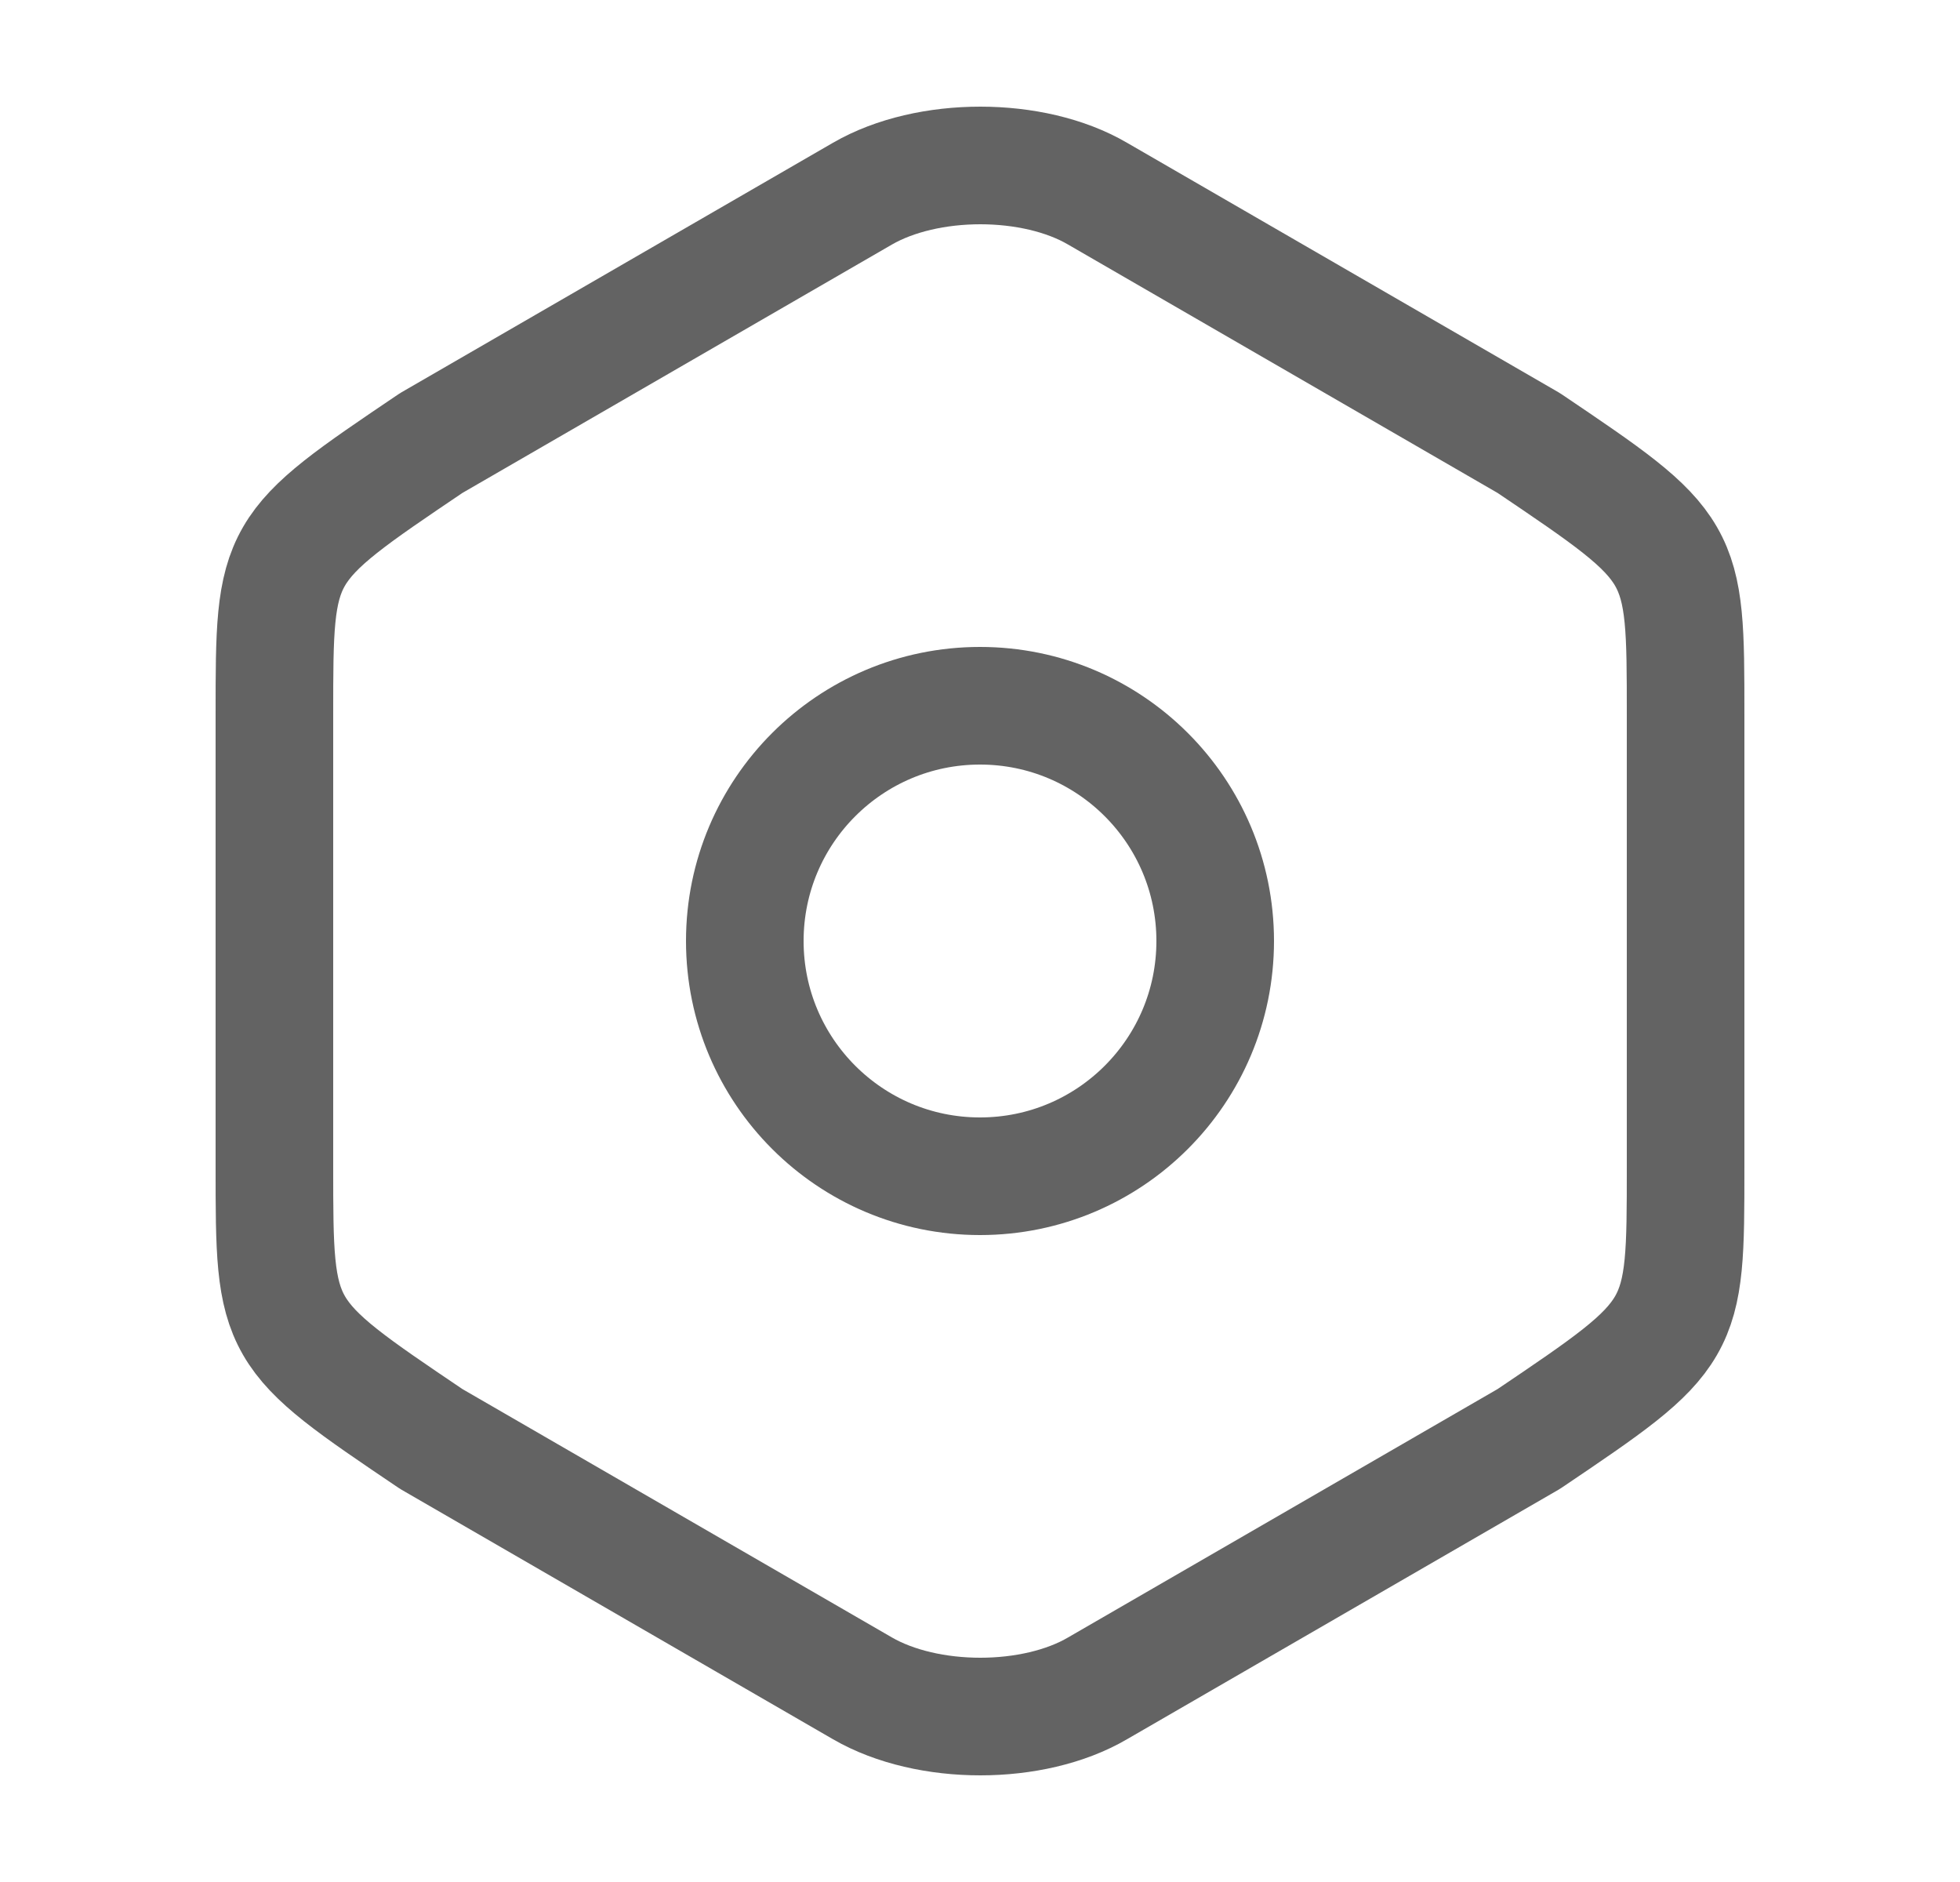 <svg width="25" height="24" viewBox="0 0 25 24" fill="none" xmlns="http://www.w3.org/2000/svg">
<path d="M3.5 9.11V14.88C3.5 17 3.5 17 5.5 18.35L11 21.53C11.83 22.01 13.18 22.01 14 21.53L19.5 18.35C21.5 17 21.5 17 21.5 14.89V9.11C21.5 7 21.5 7 19.5 5.65L14 2.47C13.18 1.99 11.83 1.99 11 2.47L5.5 5.65C3.5 7 3.5 7 3.5 9.11Z" stroke="#636363" stroke-width="1.5" stroke-linecap="round" stroke-linejoin="round"/>
<path d="M12.5 15C14.157 15 15.5 13.657 15.5 12C15.5 10.343 14.157 9 12.5 9C10.843 9 9.5 10.343 9.5 12C9.5 13.657 10.843 15 12.5 15Z" stroke="#636363" stroke-width="1.5" stroke-linecap="round" stroke-linejoin="round"/>
</svg>
